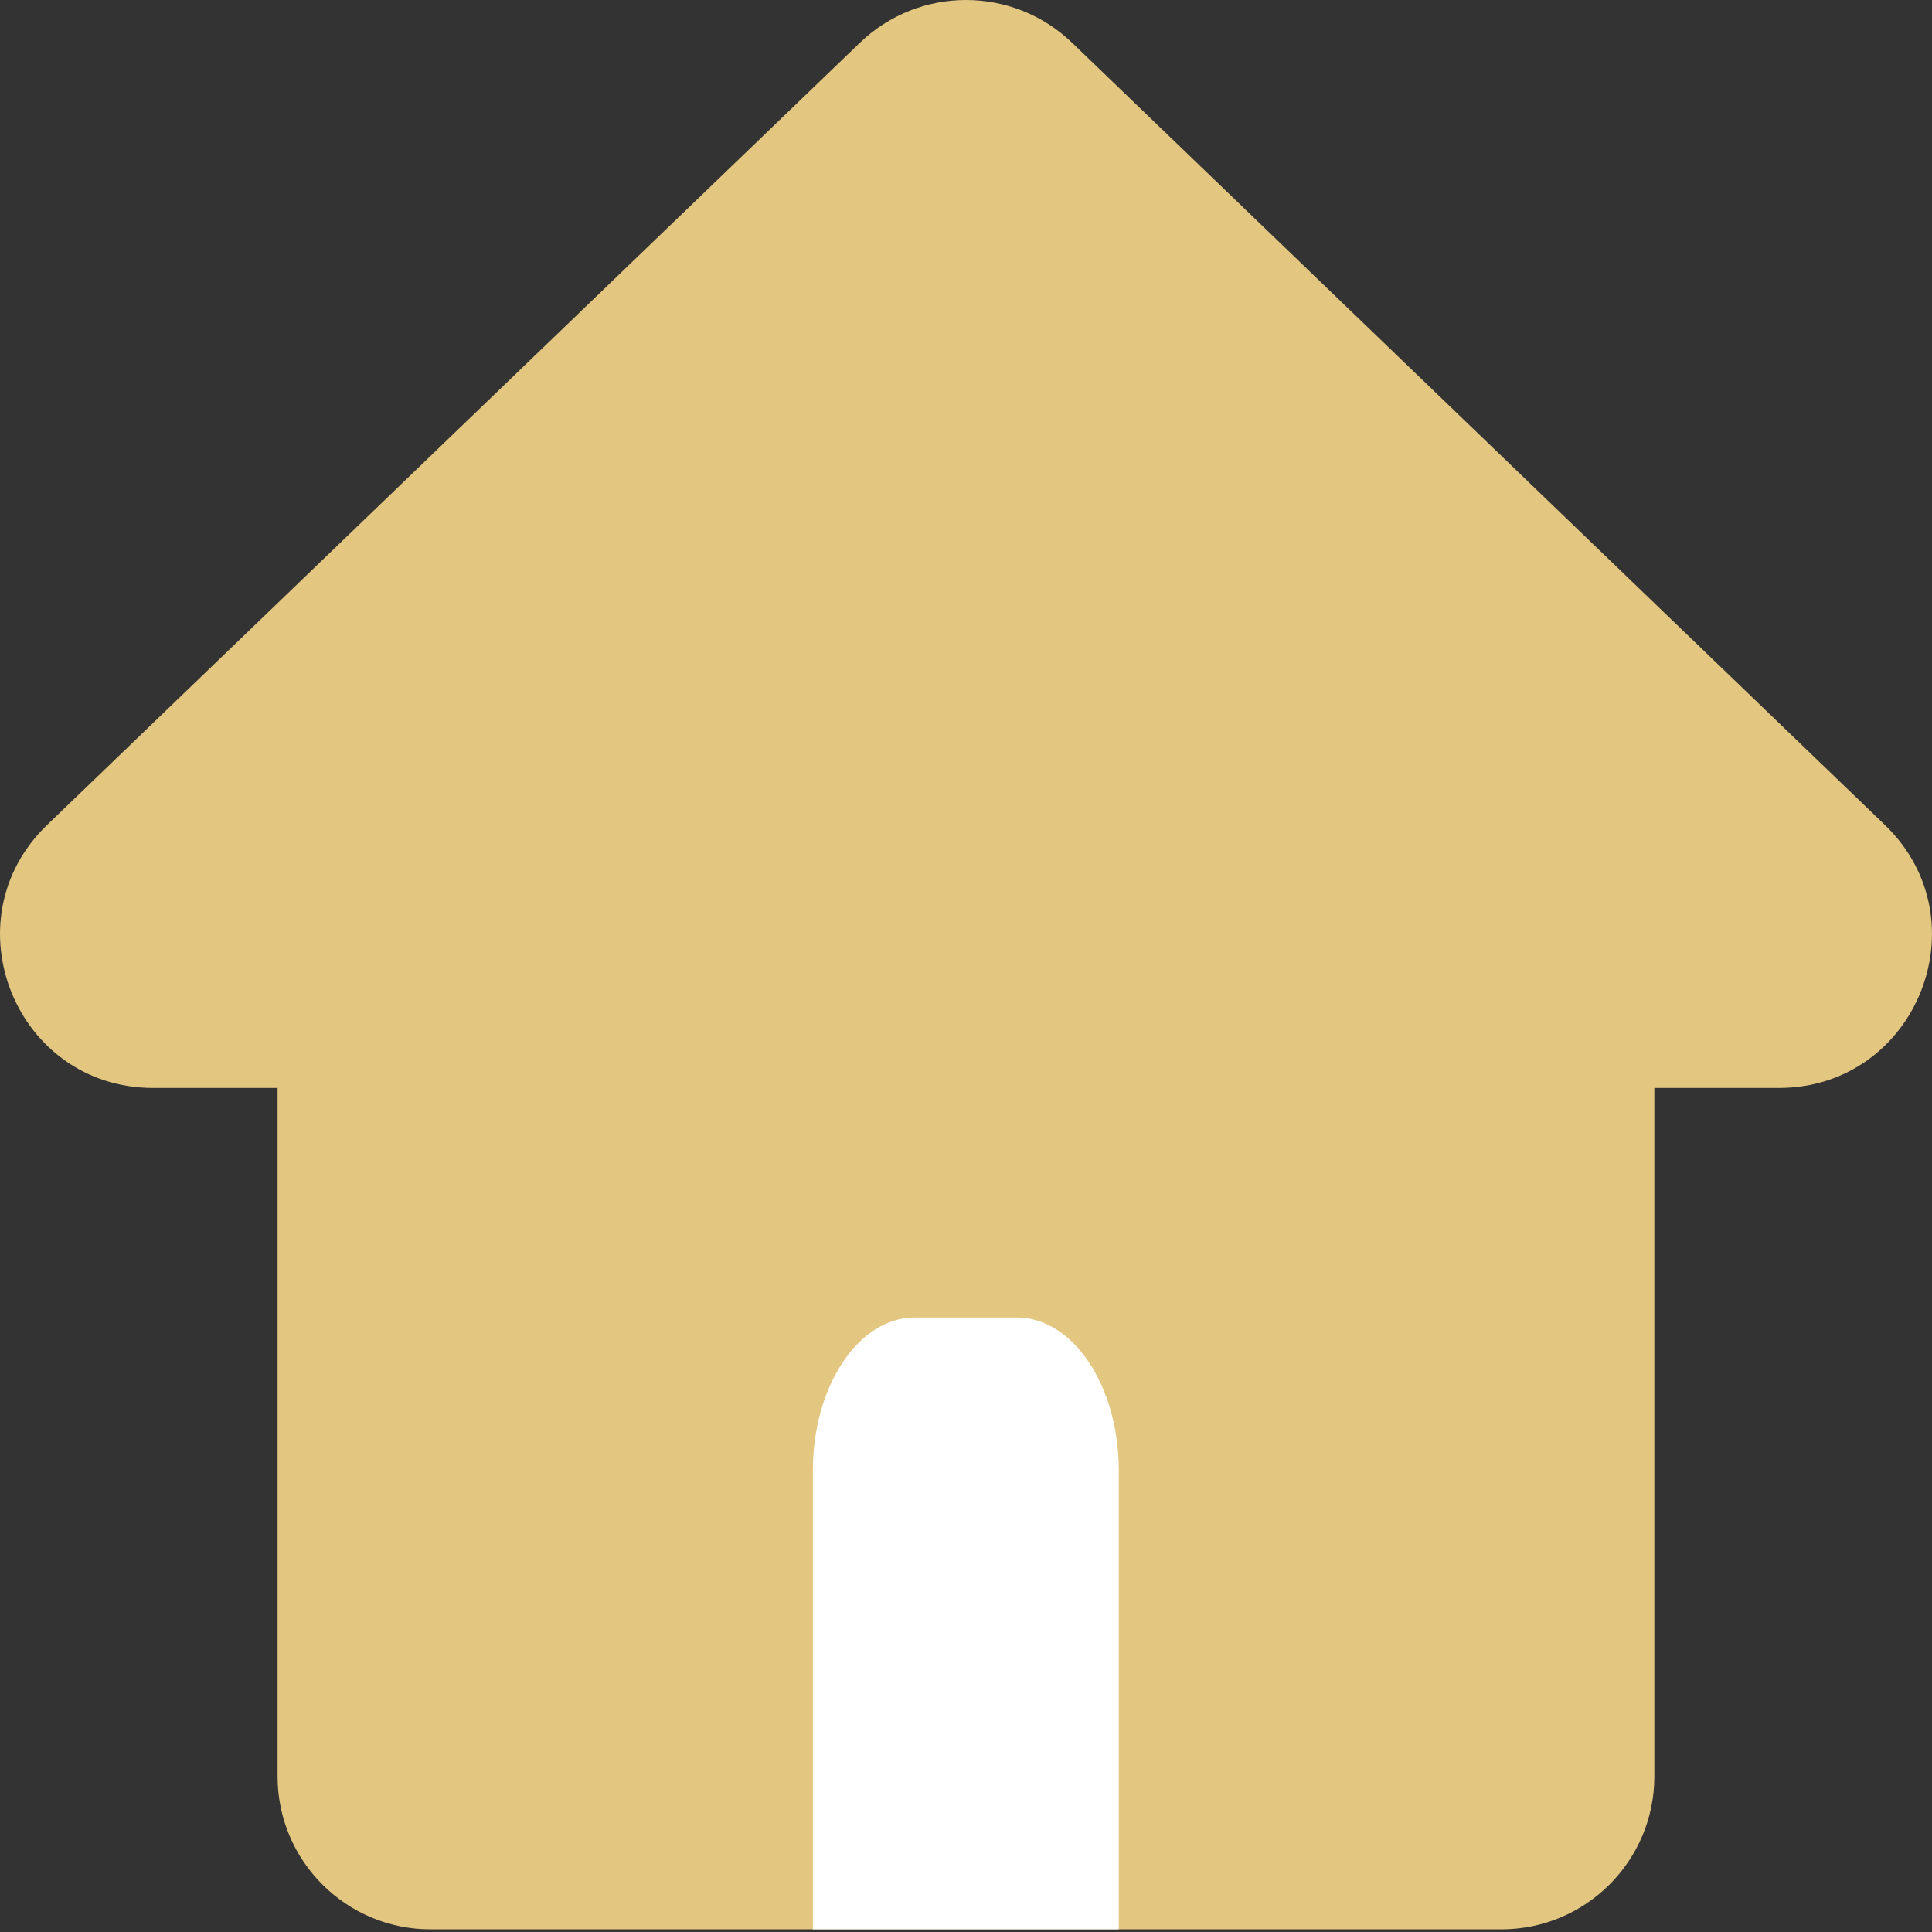 <svg width="24" height="24" viewBox="0 0 24 24" fill="none" xmlns="http://www.w3.org/2000/svg">
<rect x="0" y="0" width="24" height="24" fill="#333333" stroke="none"/>
<path fill-rule="evenodd" clip-rule="evenodd" d="M13.318 0.531C12.582 -0.177 11.418 -0.177 10.682 0.531L0.587 10.246C-0.646 11.432 0.193 13.515 1.904 13.515H3.448C3.448 13.515 3.448 13.515 3.448 13.515V22.067C3.448 23.116 4.299 23.967 5.348 23.967H18.65C19.7 23.967 20.551 23.116 20.551 22.067V13.515C20.551 13.515 20.551 13.515 20.551 13.515H22.096C23.806 13.515 24.646 11.432 23.413 10.246L13.318 0.531Z" fill="#E3C67F"/>
<path d="M10.098 18.266C10.098 17.217 10.665 16.366 11.364 16.366H12.631C13.331 16.366 13.898 17.217 13.898 18.266V23.967H10.098V18.266Z" fill="white"/>
</svg>
